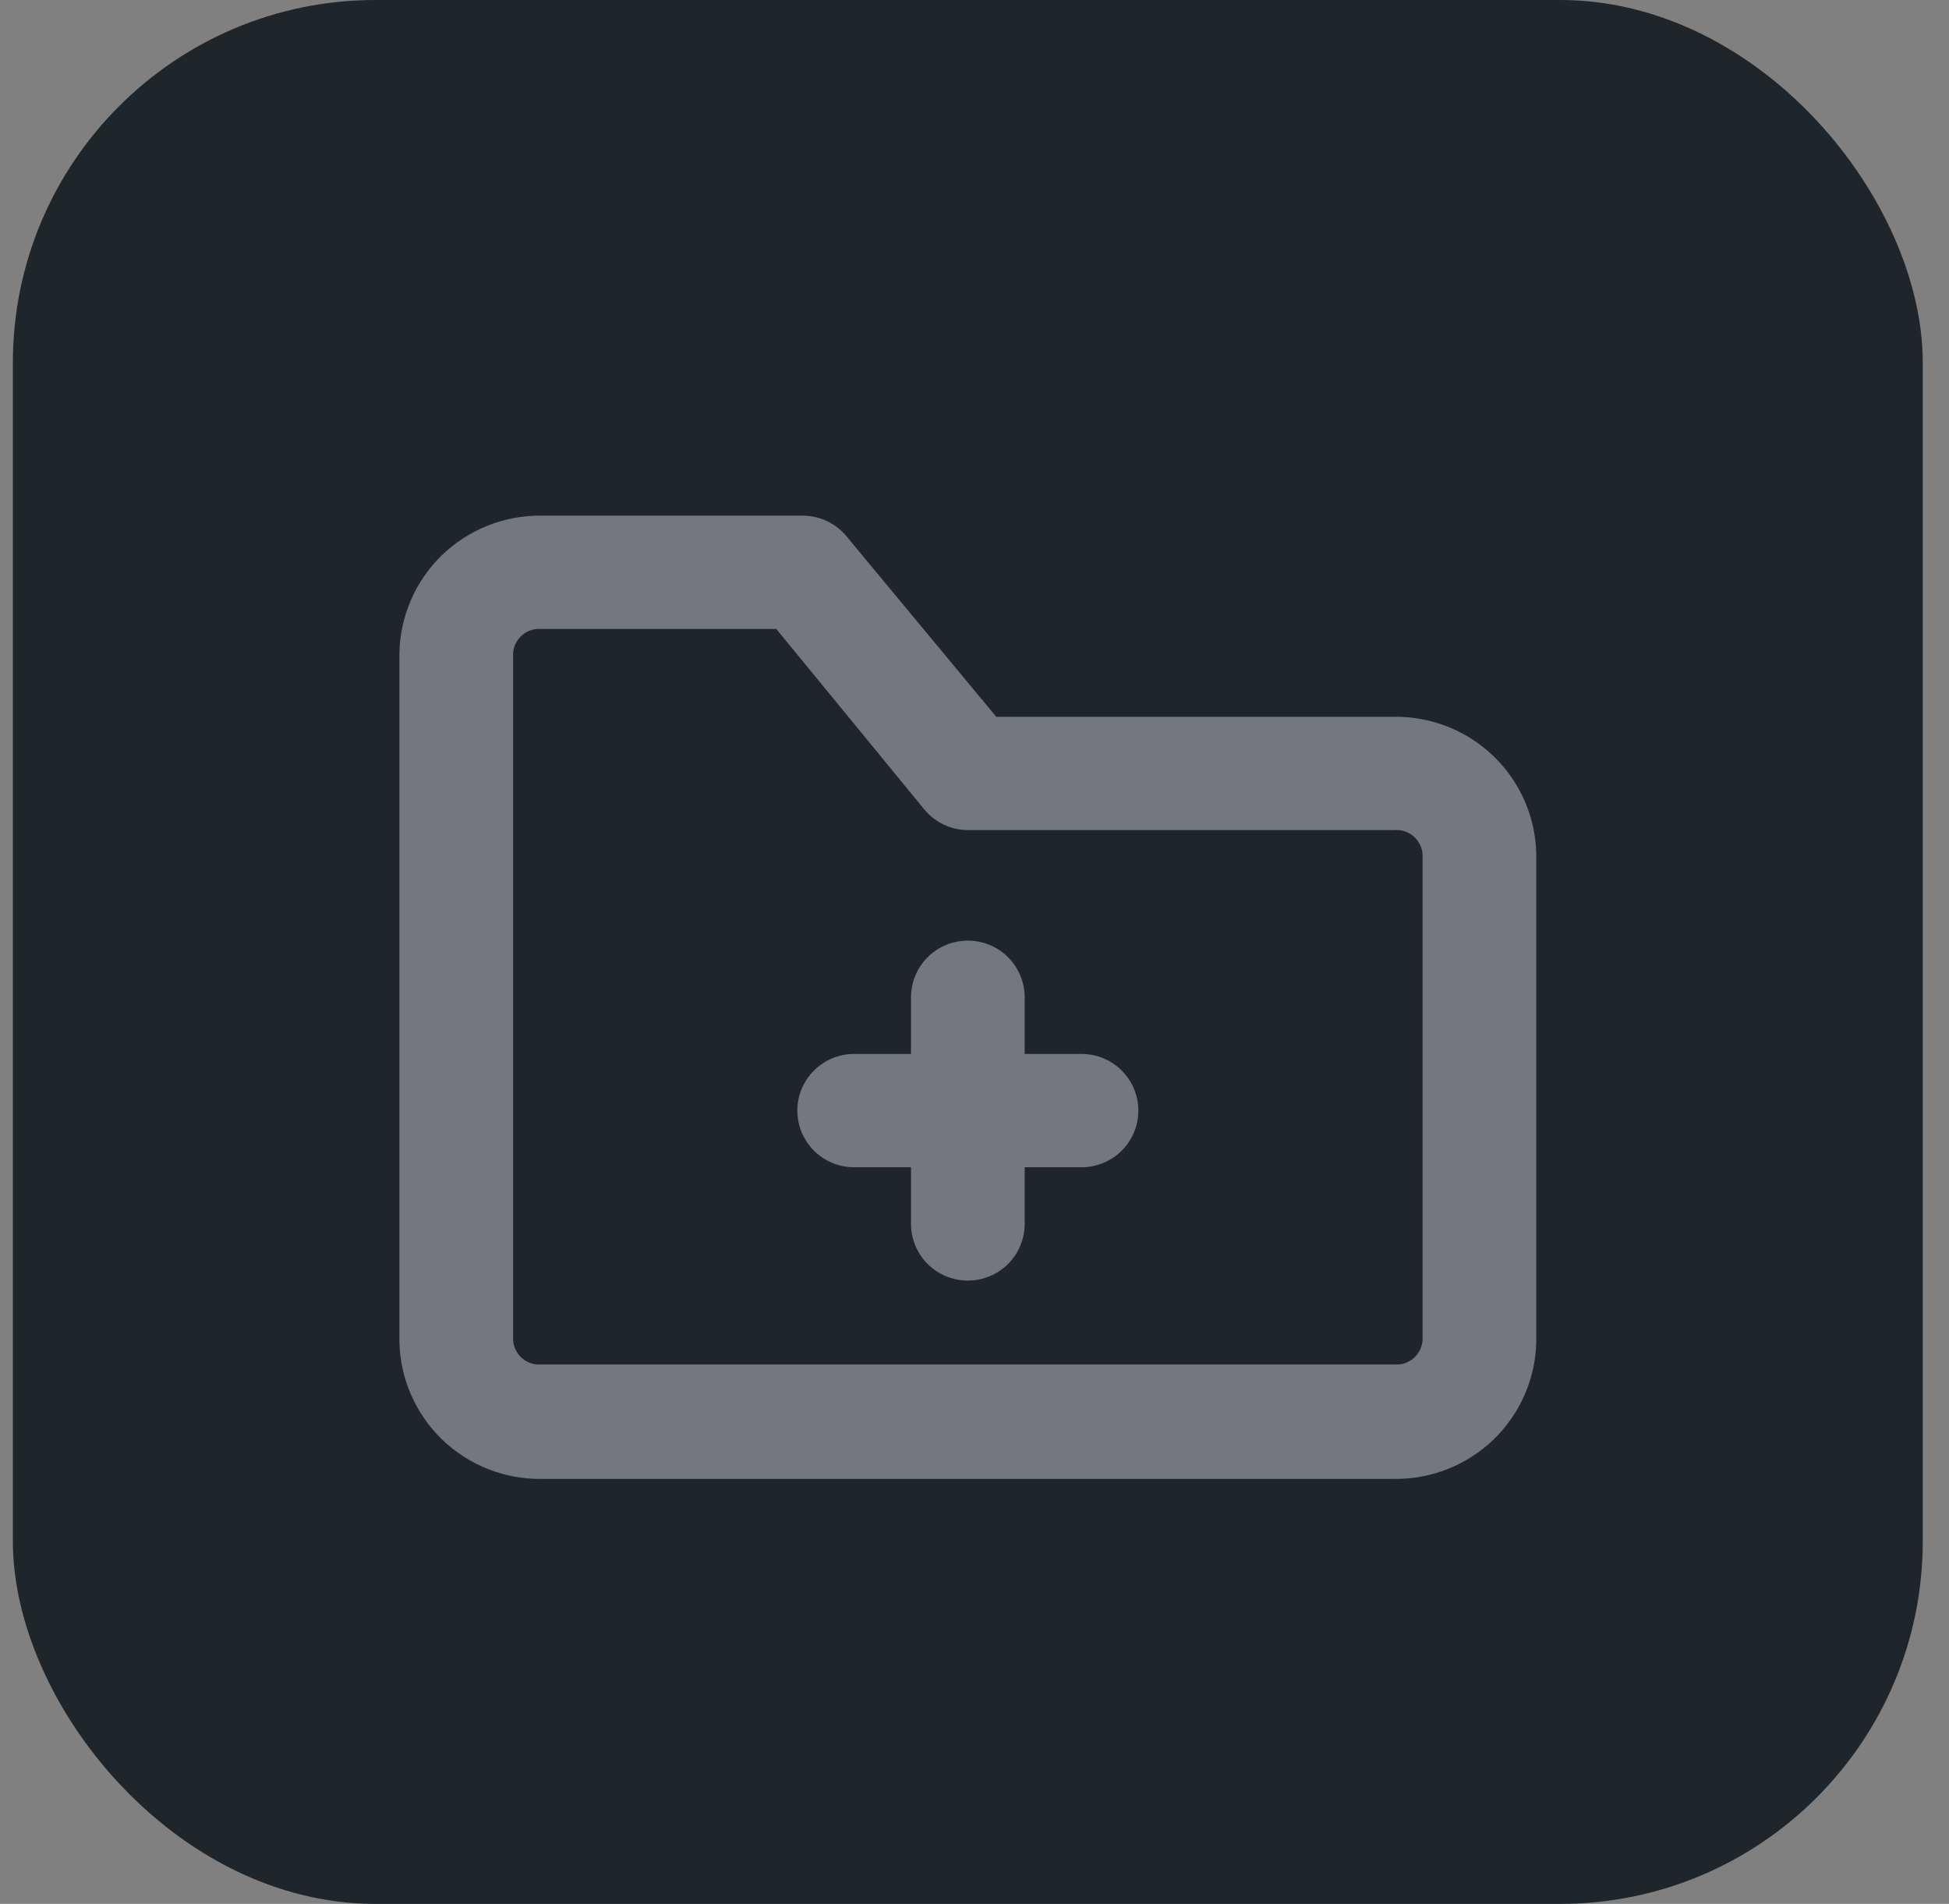 <svg width="43" height="42" viewBox="0 0 43 42" fill="none" xmlns="http://www.w3.org/2000/svg">
<rect x="0" y="0" width="43" height="42" fill="#808080" stroke="none"/>
<rect x="0.284" width="42.137" height="42" rx="8" fill="#1E252B"/>
<path d="M23.861 23.25H22.607V22C22.607 21.669 22.475 21.351 22.24 21.116C22.005 20.882 21.686 20.75 21.353 20.75C21.02 20.75 20.701 20.882 20.466 21.116C20.231 21.351 20.099 21.669 20.099 22V23.25H18.845C18.512 23.25 18.193 23.382 17.958 23.616C17.723 23.851 17.591 24.169 17.591 24.5C17.591 24.831 17.723 25.149 17.958 25.384C18.193 25.618 18.512 25.75 18.845 25.75H20.099V27C20.099 27.331 20.231 27.649 20.466 27.884C20.701 28.118 21.02 28.25 21.353 28.25C21.686 28.25 22.005 28.118 22.24 27.884C22.475 27.649 22.607 27.331 22.607 27V25.75H23.861C24.194 25.75 24.513 25.618 24.748 25.384C24.983 25.149 25.115 24.831 25.115 24.5C25.115 24.169 24.983 23.851 24.748 23.616C24.513 23.382 24.194 23.25 23.861 23.25Z" fill="white" fill-opacity="0.38"/>
<path d="M30.759 15.812H21.98L18.682 11.838C18.565 11.694 18.418 11.578 18.251 11.498C18.084 11.418 17.901 11.376 17.716 11.375H11.947C11.128 11.365 10.338 11.679 9.75 12.248C9.163 12.818 8.825 13.596 8.812 14.412V29.587C8.825 30.404 9.163 31.182 9.75 31.752C10.338 32.321 11.128 32.635 11.947 32.625H30.759C31.578 32.635 32.368 32.321 32.956 31.752C33.543 31.182 33.881 30.404 33.894 29.587V18.85C33.881 18.033 33.543 17.255 32.956 16.686C32.368 16.116 31.578 15.803 30.759 15.812ZM31.386 29.562C31.381 29.639 31.361 29.714 31.326 29.783C31.292 29.852 31.244 29.913 31.186 29.963C31.128 30.013 31.06 30.051 30.986 30.075C30.913 30.098 30.835 30.107 30.759 30.1H11.947C11.87 30.107 11.793 30.098 11.72 30.075C11.646 30.051 11.578 30.013 11.52 29.963C11.461 29.913 11.414 29.852 11.379 29.783C11.345 29.714 11.325 29.639 11.32 29.562V14.412C11.325 14.336 11.345 14.261 11.379 14.192C11.414 14.123 11.461 14.062 11.52 14.012C11.578 13.962 11.646 13.924 11.72 13.9C11.793 13.877 11.87 13.868 11.947 13.875H17.127L20.387 17.85C20.504 17.993 20.651 18.109 20.818 18.189C20.985 18.269 21.168 18.311 21.353 18.312H30.759C30.835 18.306 30.913 18.314 30.986 18.338C31.06 18.361 31.128 18.399 31.186 18.449C31.244 18.499 31.292 18.561 31.326 18.63C31.361 18.698 31.381 18.773 31.386 18.85V29.562Z" fill="white" fill-opacity="0.38"/>
</svg>
